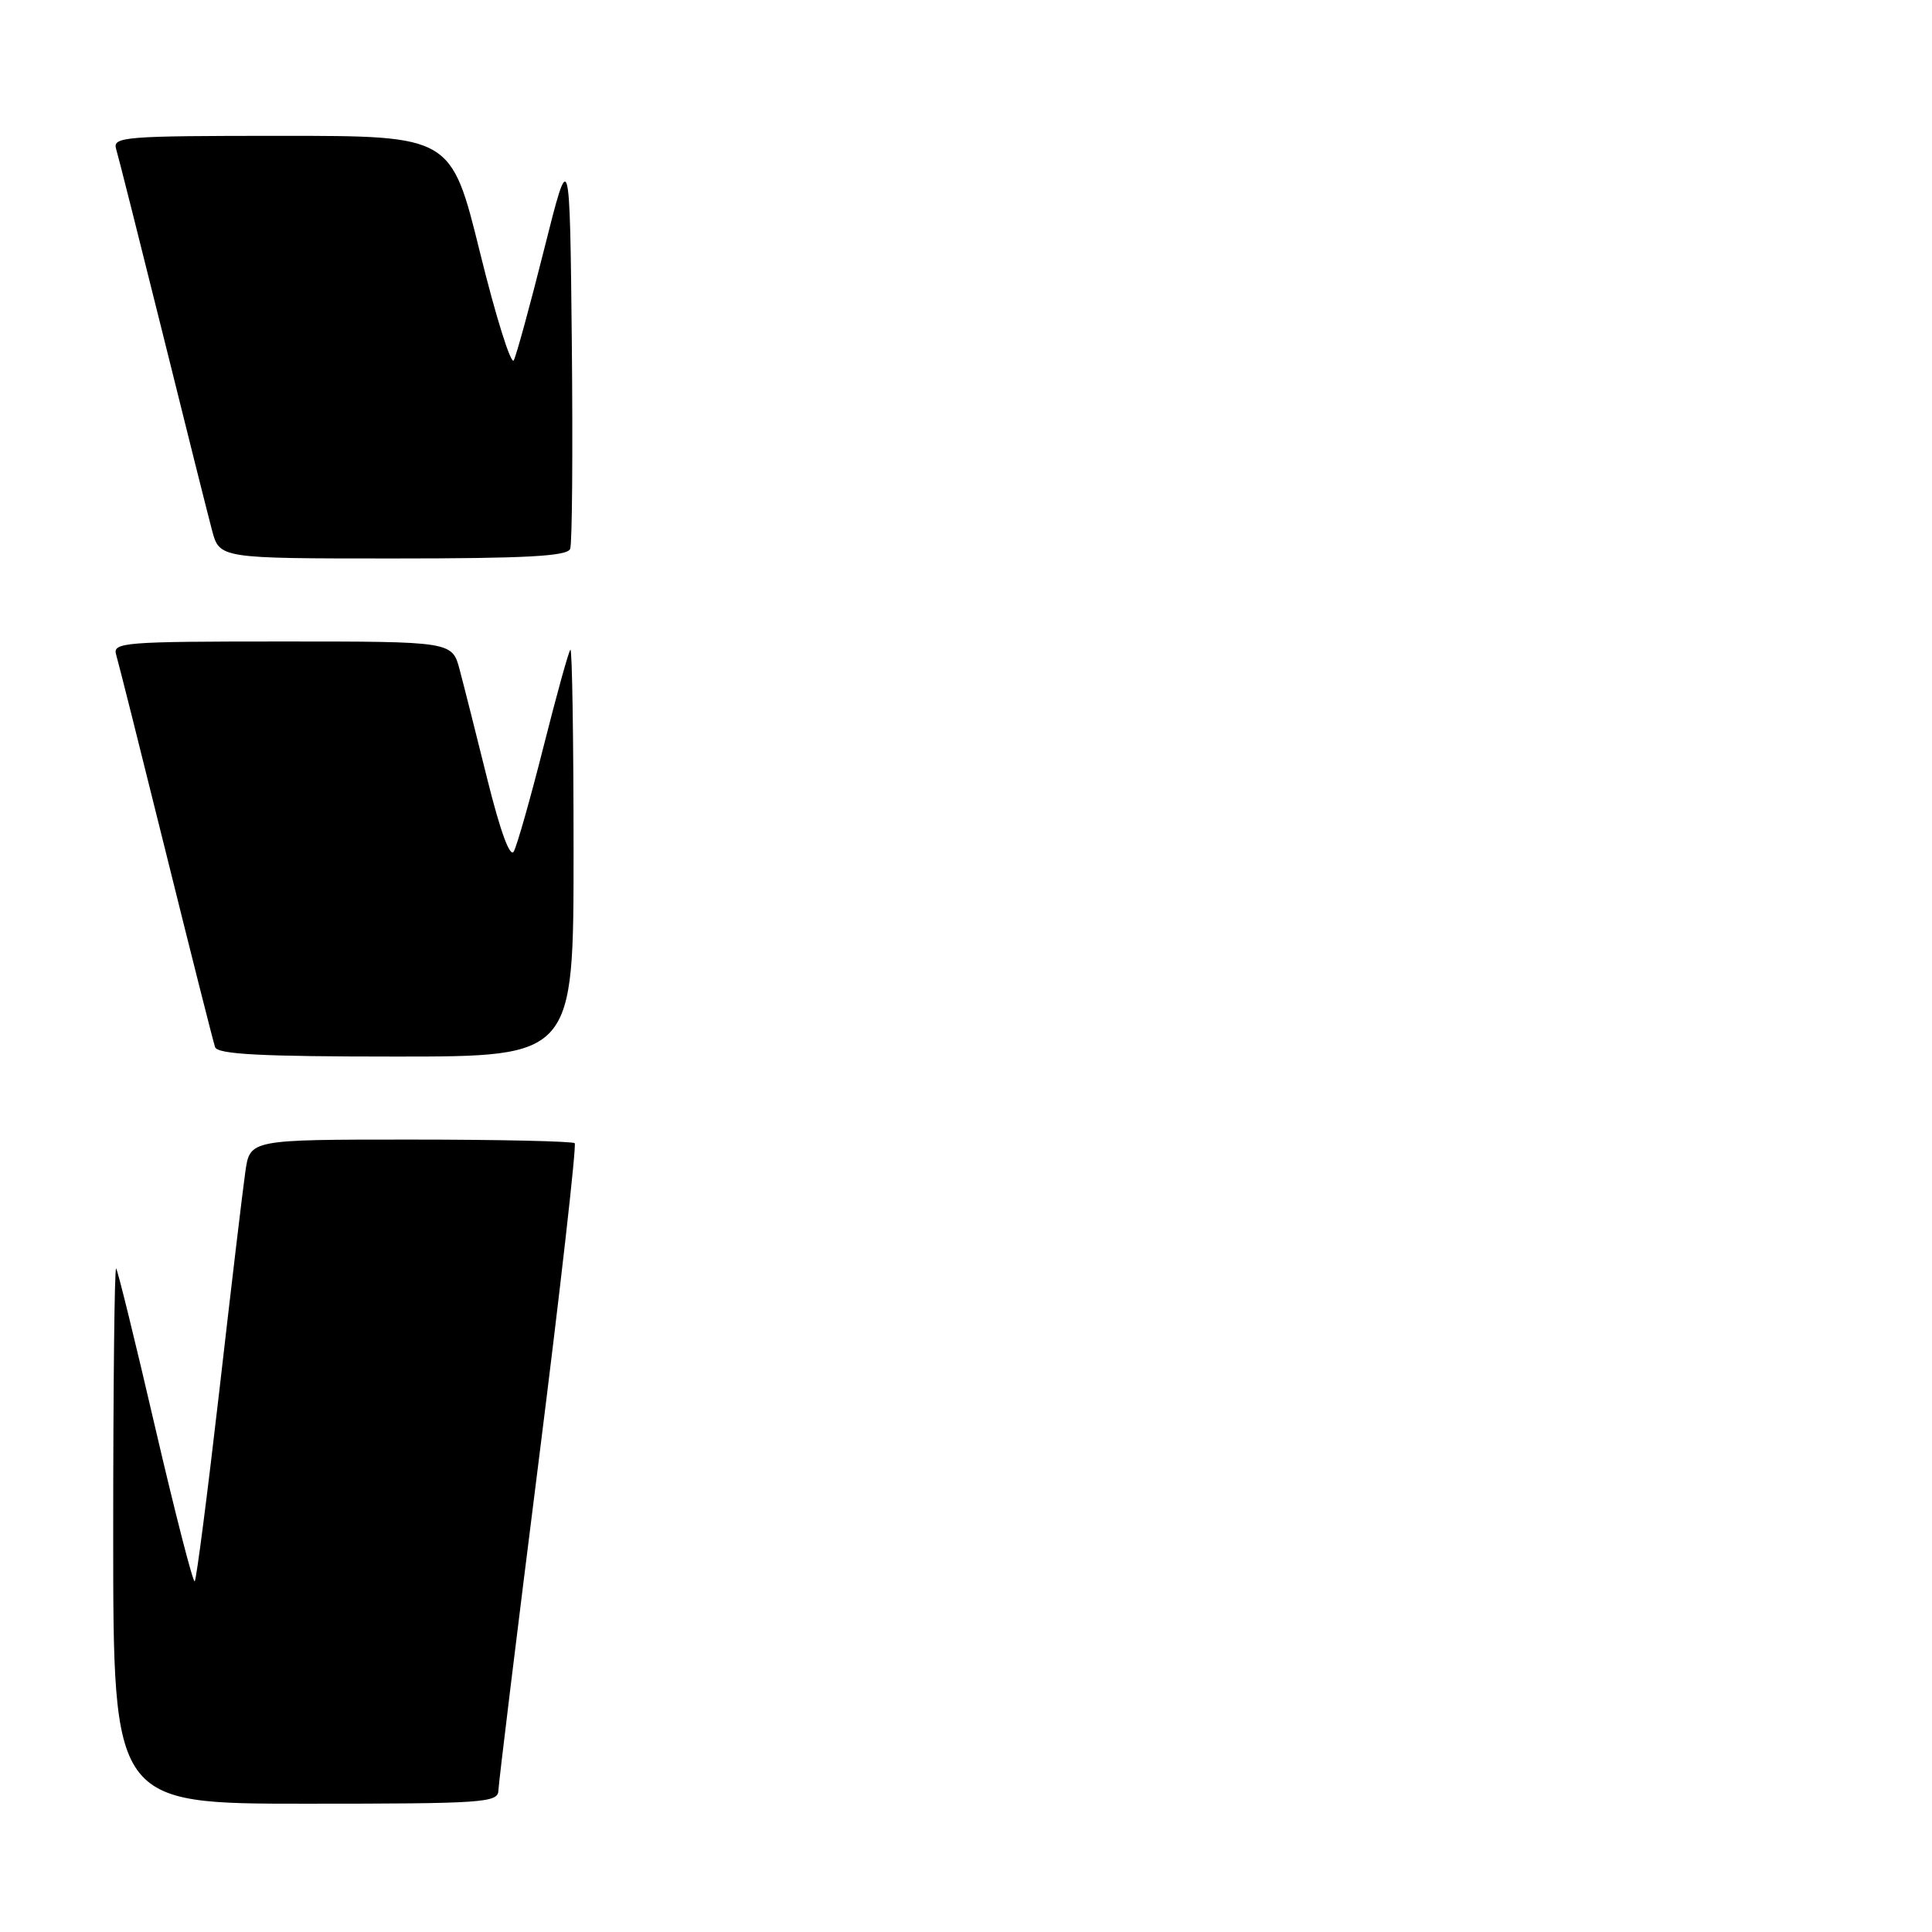 <?xml version="1.0" encoding="UTF-8" standalone="no"?>
<!DOCTYPE svg PUBLIC "-//W3C//DTD SVG 1.1//EN" "http://www.w3.org/Graphics/SVG/1.1/DTD/svg11.dtd" >
<svg xmlns="http://www.w3.org/2000/svg" xmlns:xlink="http://www.w3.org/1999/xlink" version="1.1" viewBox="0 0 256 256">
 <g >
 <path fill="currentColor"
d=" M 66.04 237.25 C 66.07 236.29 68.46 216.70 71.36 193.73 C 74.26 170.76 76.41 151.75 76.15 151.48 C 75.88 151.22 66.09 151.00 54.39 151.00 C 33.12 151.00 33.12 151.00 32.51 155.25 C 32.17 157.59 30.62 170.66 29.06 184.31 C 27.49 197.95 26.03 209.30 25.80 209.53 C 25.58 209.75 23.23 200.61 20.58 189.22 C 17.94 177.82 15.60 168.31 15.39 168.08 C 15.17 167.85 15.00 183.72 15.00 203.33 C 15.00 239.00 15.00 239.00 40.50 239.00 C 64.10 239.00 66.00 238.87 66.04 237.25 Z  M 76.00 112.83 C 76.00 97.89 75.81 85.86 75.58 86.09 C 75.34 86.32 73.74 92.12 72.01 98.97 C 70.28 105.82 68.51 112.05 68.08 112.82 C 67.59 113.70 66.30 110.19 64.60 103.36 C 63.12 97.39 61.46 90.81 60.91 88.75 C 59.92 85.00 59.92 85.00 37.39 85.00 C 16.40 85.00 14.90 85.12 15.39 86.75 C 15.68 87.71 18.65 99.53 21.99 113.00 C 25.33 126.47 28.26 138.06 28.50 138.75 C 28.83 139.70 34.54 140.00 52.47 140.00 C 76.00 140.00 76.00 140.00 76.00 112.83 Z  M 75.55 72.73 C 75.82 72.04 75.91 59.77 75.77 45.48 C 75.50 19.50 75.50 19.50 72.11 33.00 C 70.25 40.42 68.43 47.06 68.08 47.74 C 67.72 48.42 65.71 42.01 63.61 33.49 C 59.79 18.00 59.79 18.00 37.33 18.00 C 16.40 18.00 14.90 18.12 15.39 19.75 C 15.68 20.71 18.43 31.62 21.51 44.00 C 24.58 56.38 27.54 68.19 28.09 70.25 C 29.08 74.00 29.08 74.00 52.07 74.00 C 69.70 74.00 75.18 73.70 75.55 72.73 Z "/>
</g>
</svg>
